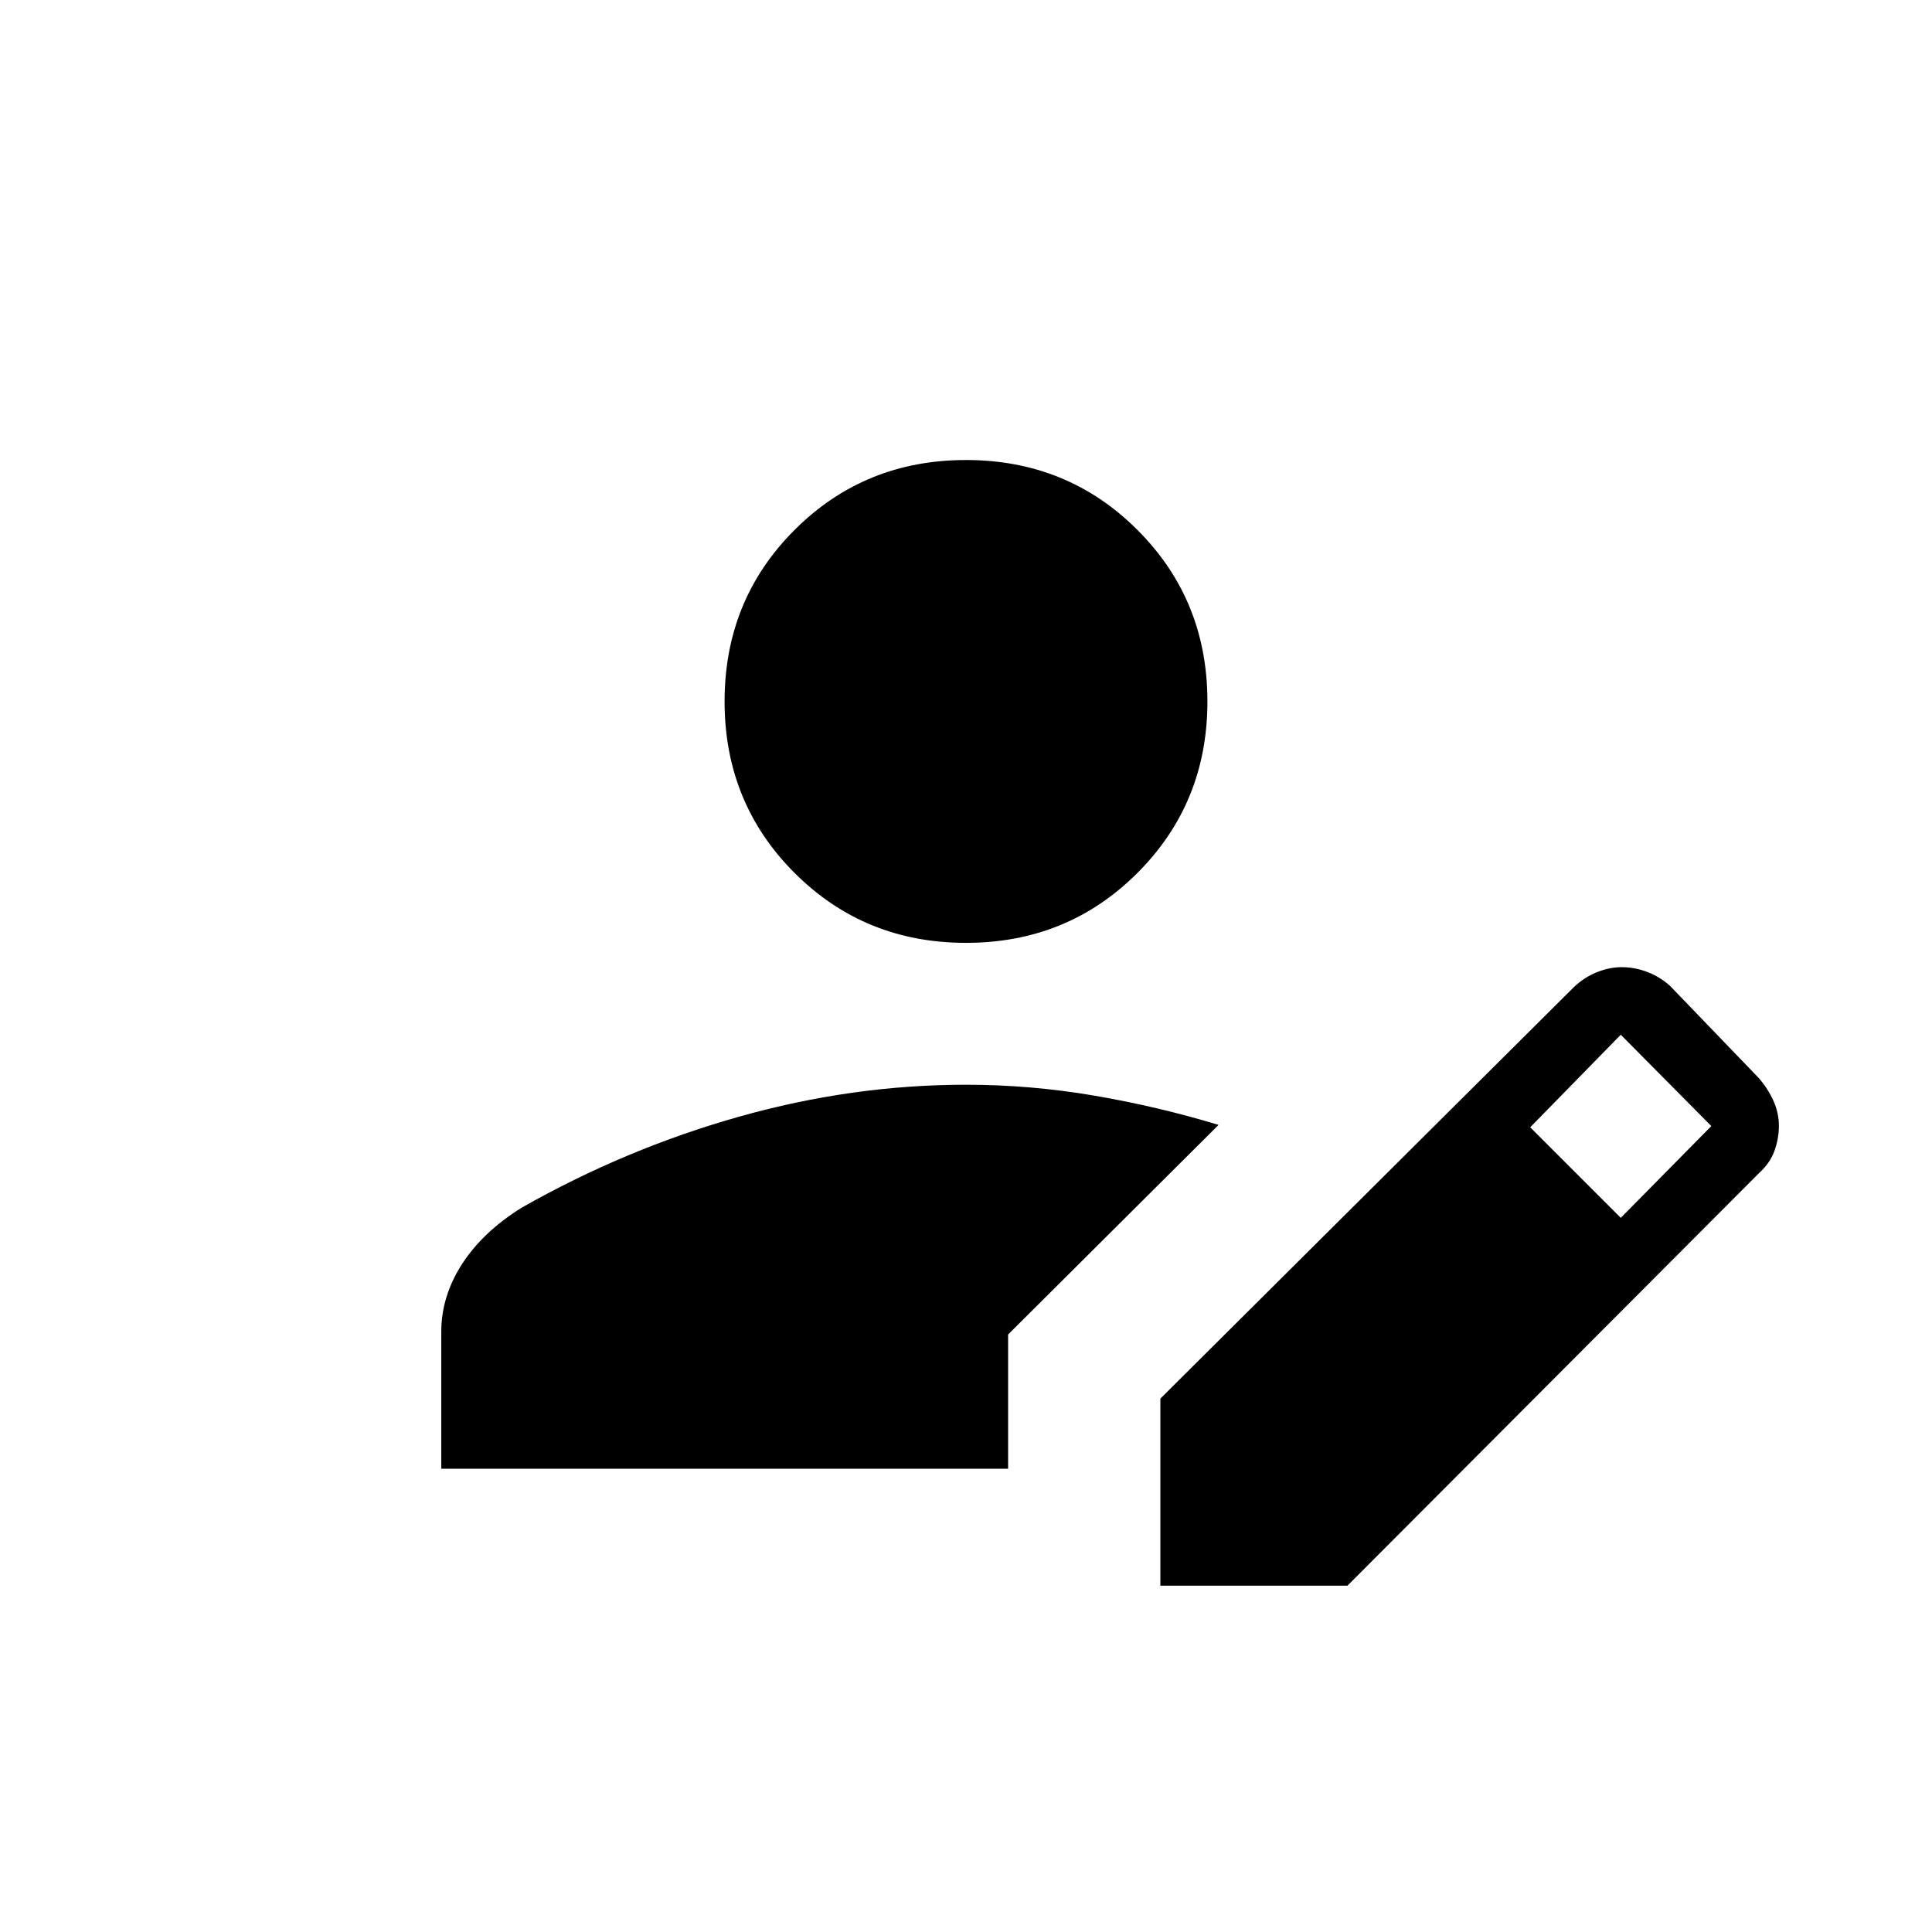 <svg xmlns="http://www.w3.org/2000/svg" height="20" viewBox="0 -960 960 960" width="20"><path d="M576.58-172.08v-92.96l205.34-204.34q5.22-4.99 11.52-7.52 6.31-2.52 12.31-2.52 6.54 0 12.8 2.38 6.26 2.39 11.33 6.96l44 45.7q4.63 5.33 7.33 11.37 2.71 6.05 2.71 12.4 0 6.36-2.21 12.49-2.22 6.13-7.83 11.2L669.54-172.08h-92.96Zm-357.31-58.11v-68.08q0-17.62 10.3-33.6 10.31-15.99 29.68-28.06 51.61-29.28 107.91-45.17Q423.45-421 479.98-421q32.11 0 63.8 5.42 31.69 5.43 61.72 14.54L500.92-296.89v66.7H219.27Zm586.08-124.66 45-45.61-45-45.39-45 46 45 45ZM480-491.5q-50.44 0-85.2-34.76-34.76-34.76-34.76-85.2 0-50.44 34.76-85.2 34.76-34.76 85.2-34.76 50.44 0 85.2 34.76 34.76 34.76 34.76 85.2 0 50.44-34.76 85.2-34.76 34.76-85.2 34.76Z"/></svg>